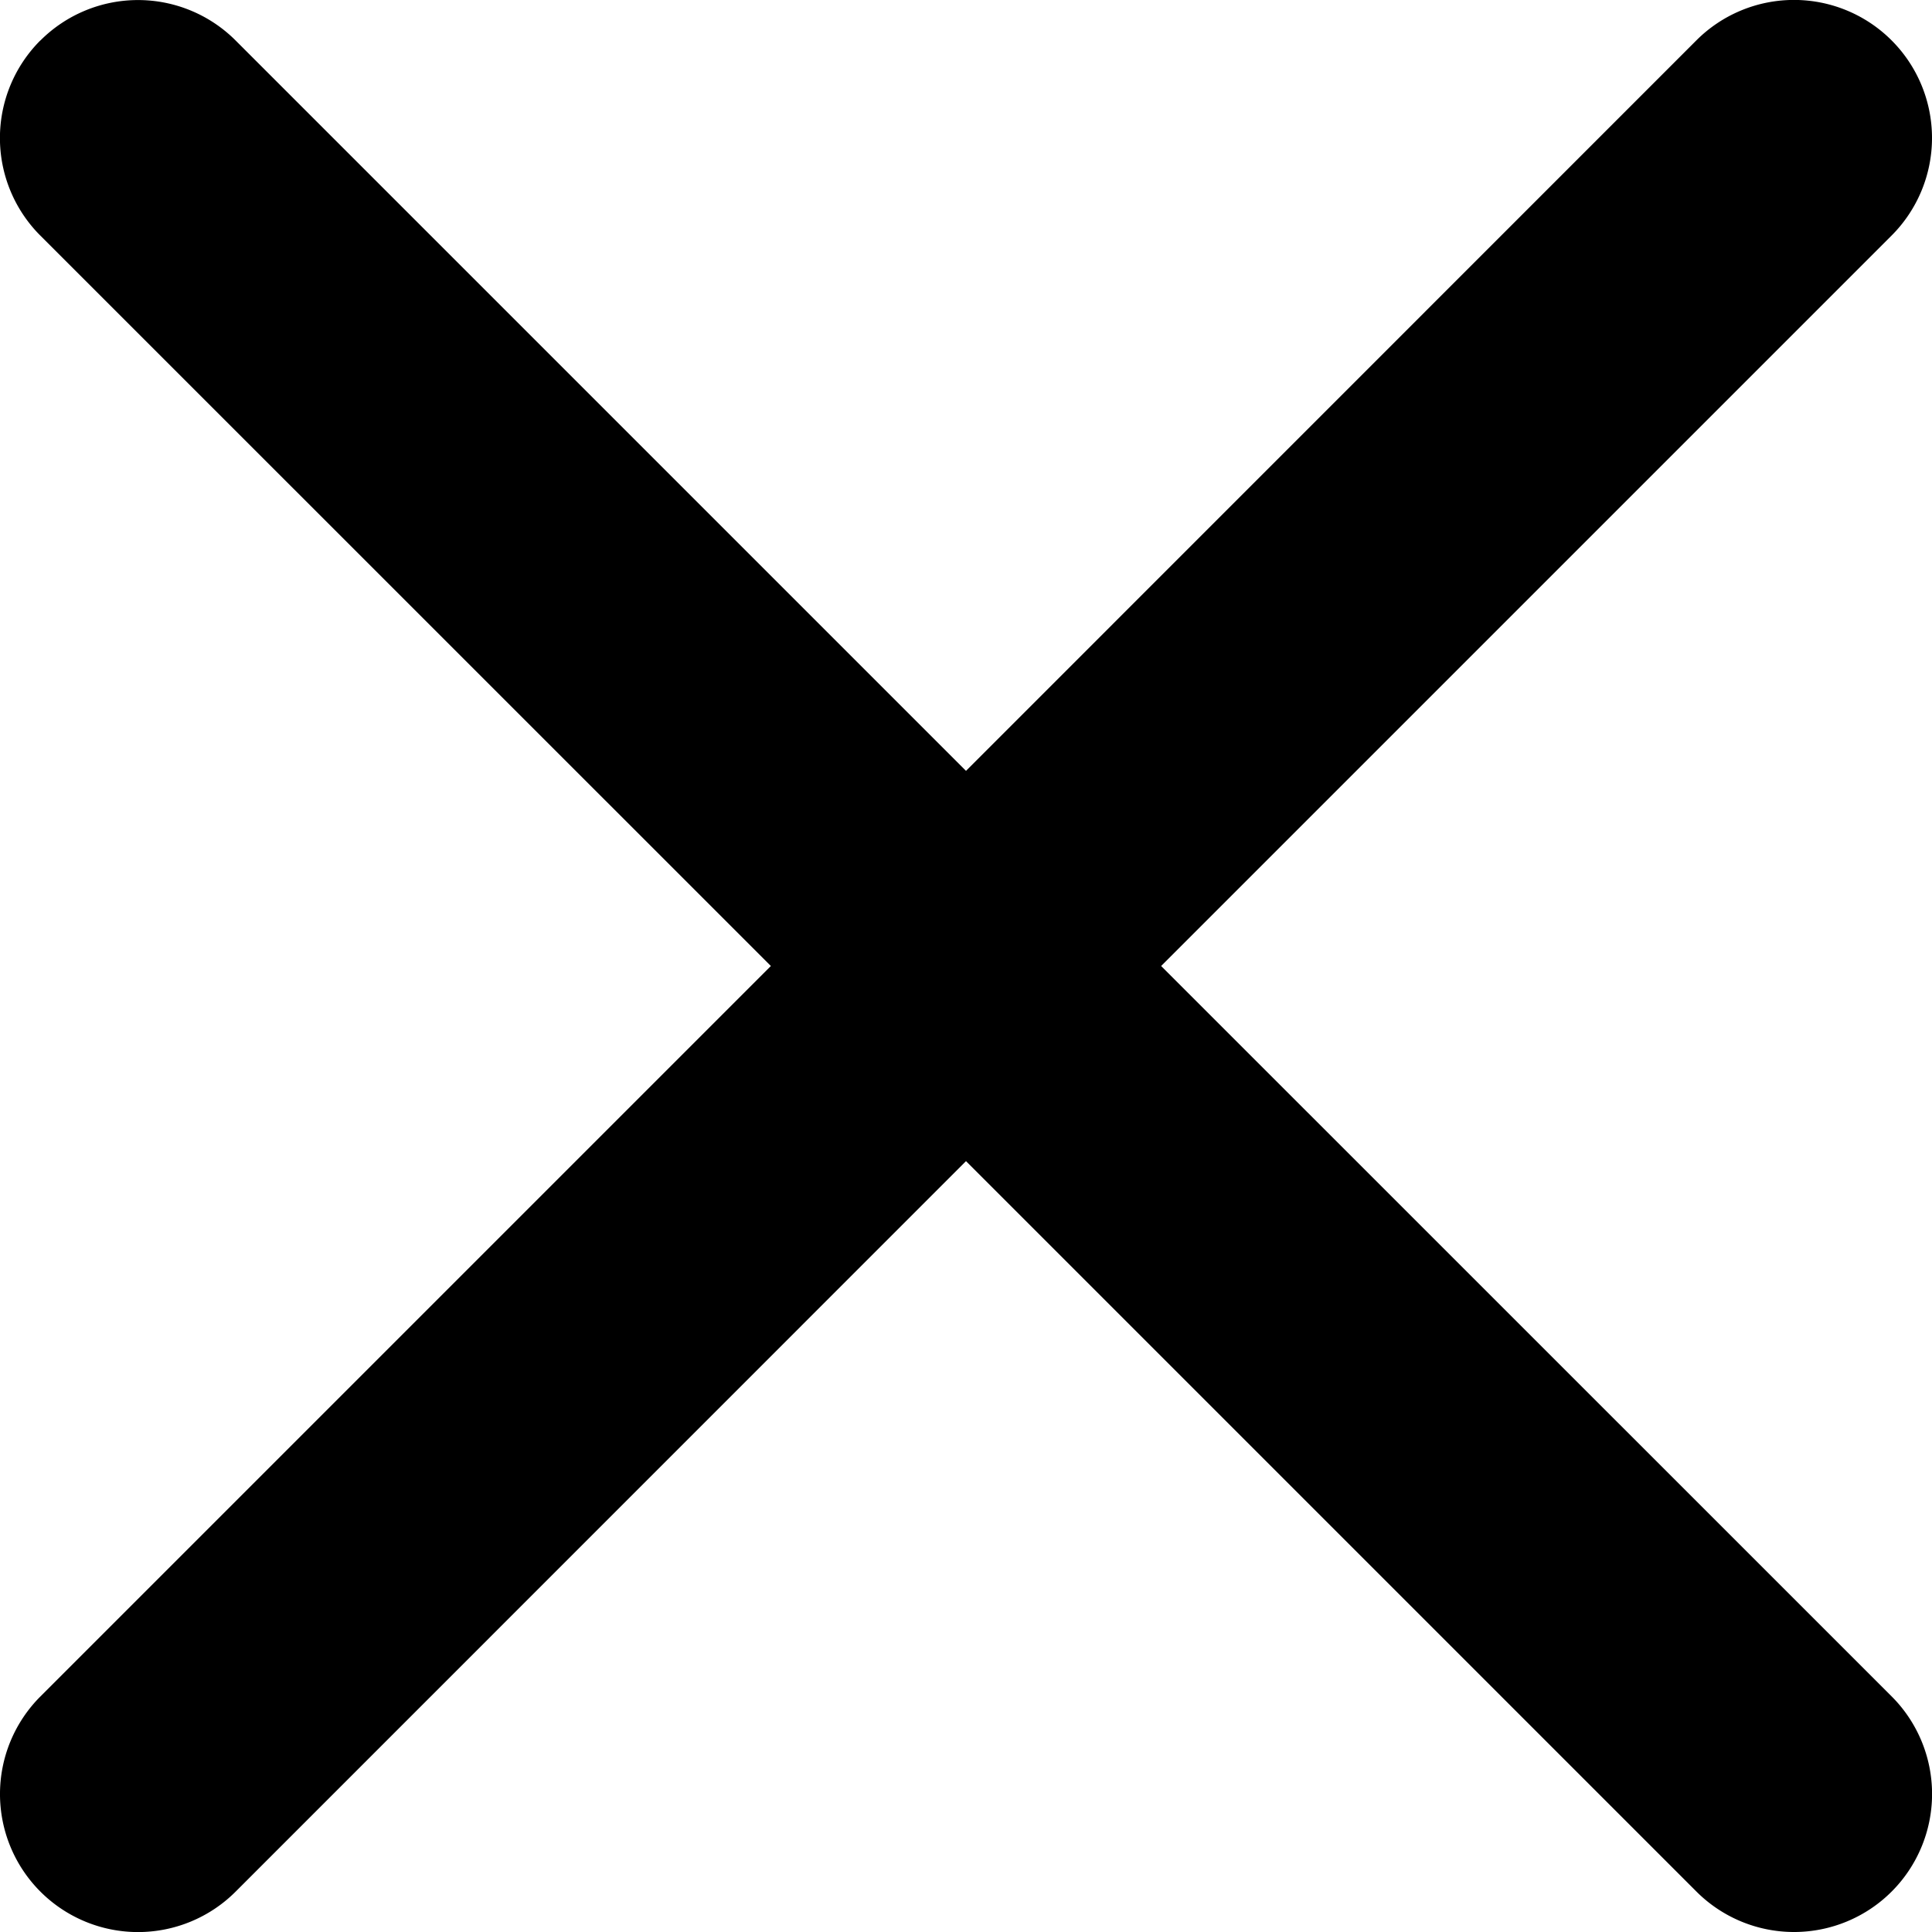 <svg xmlns="http://www.w3.org/2000/svg" width="16" height="16" aria-hidden="true" class="icon" viewBox="0 0 16 16"><path d="M.335.335a1.143 1.143 0 0 1 1.616 0L8 6.384l6.049-6.05a1.143 1.143 0 0 1 1.616 1.617L9.616 8l6.05 6.049a1.143 1.143 0 0 1-1.617 1.616L8 9.616l-6.049 6.05a1.143 1.143 0 0 1-1.616-1.617L6.384 8 .334 1.951a1.143 1.143 0 0 1 0-1.616Z" clip-rule="evenodd"/></svg>